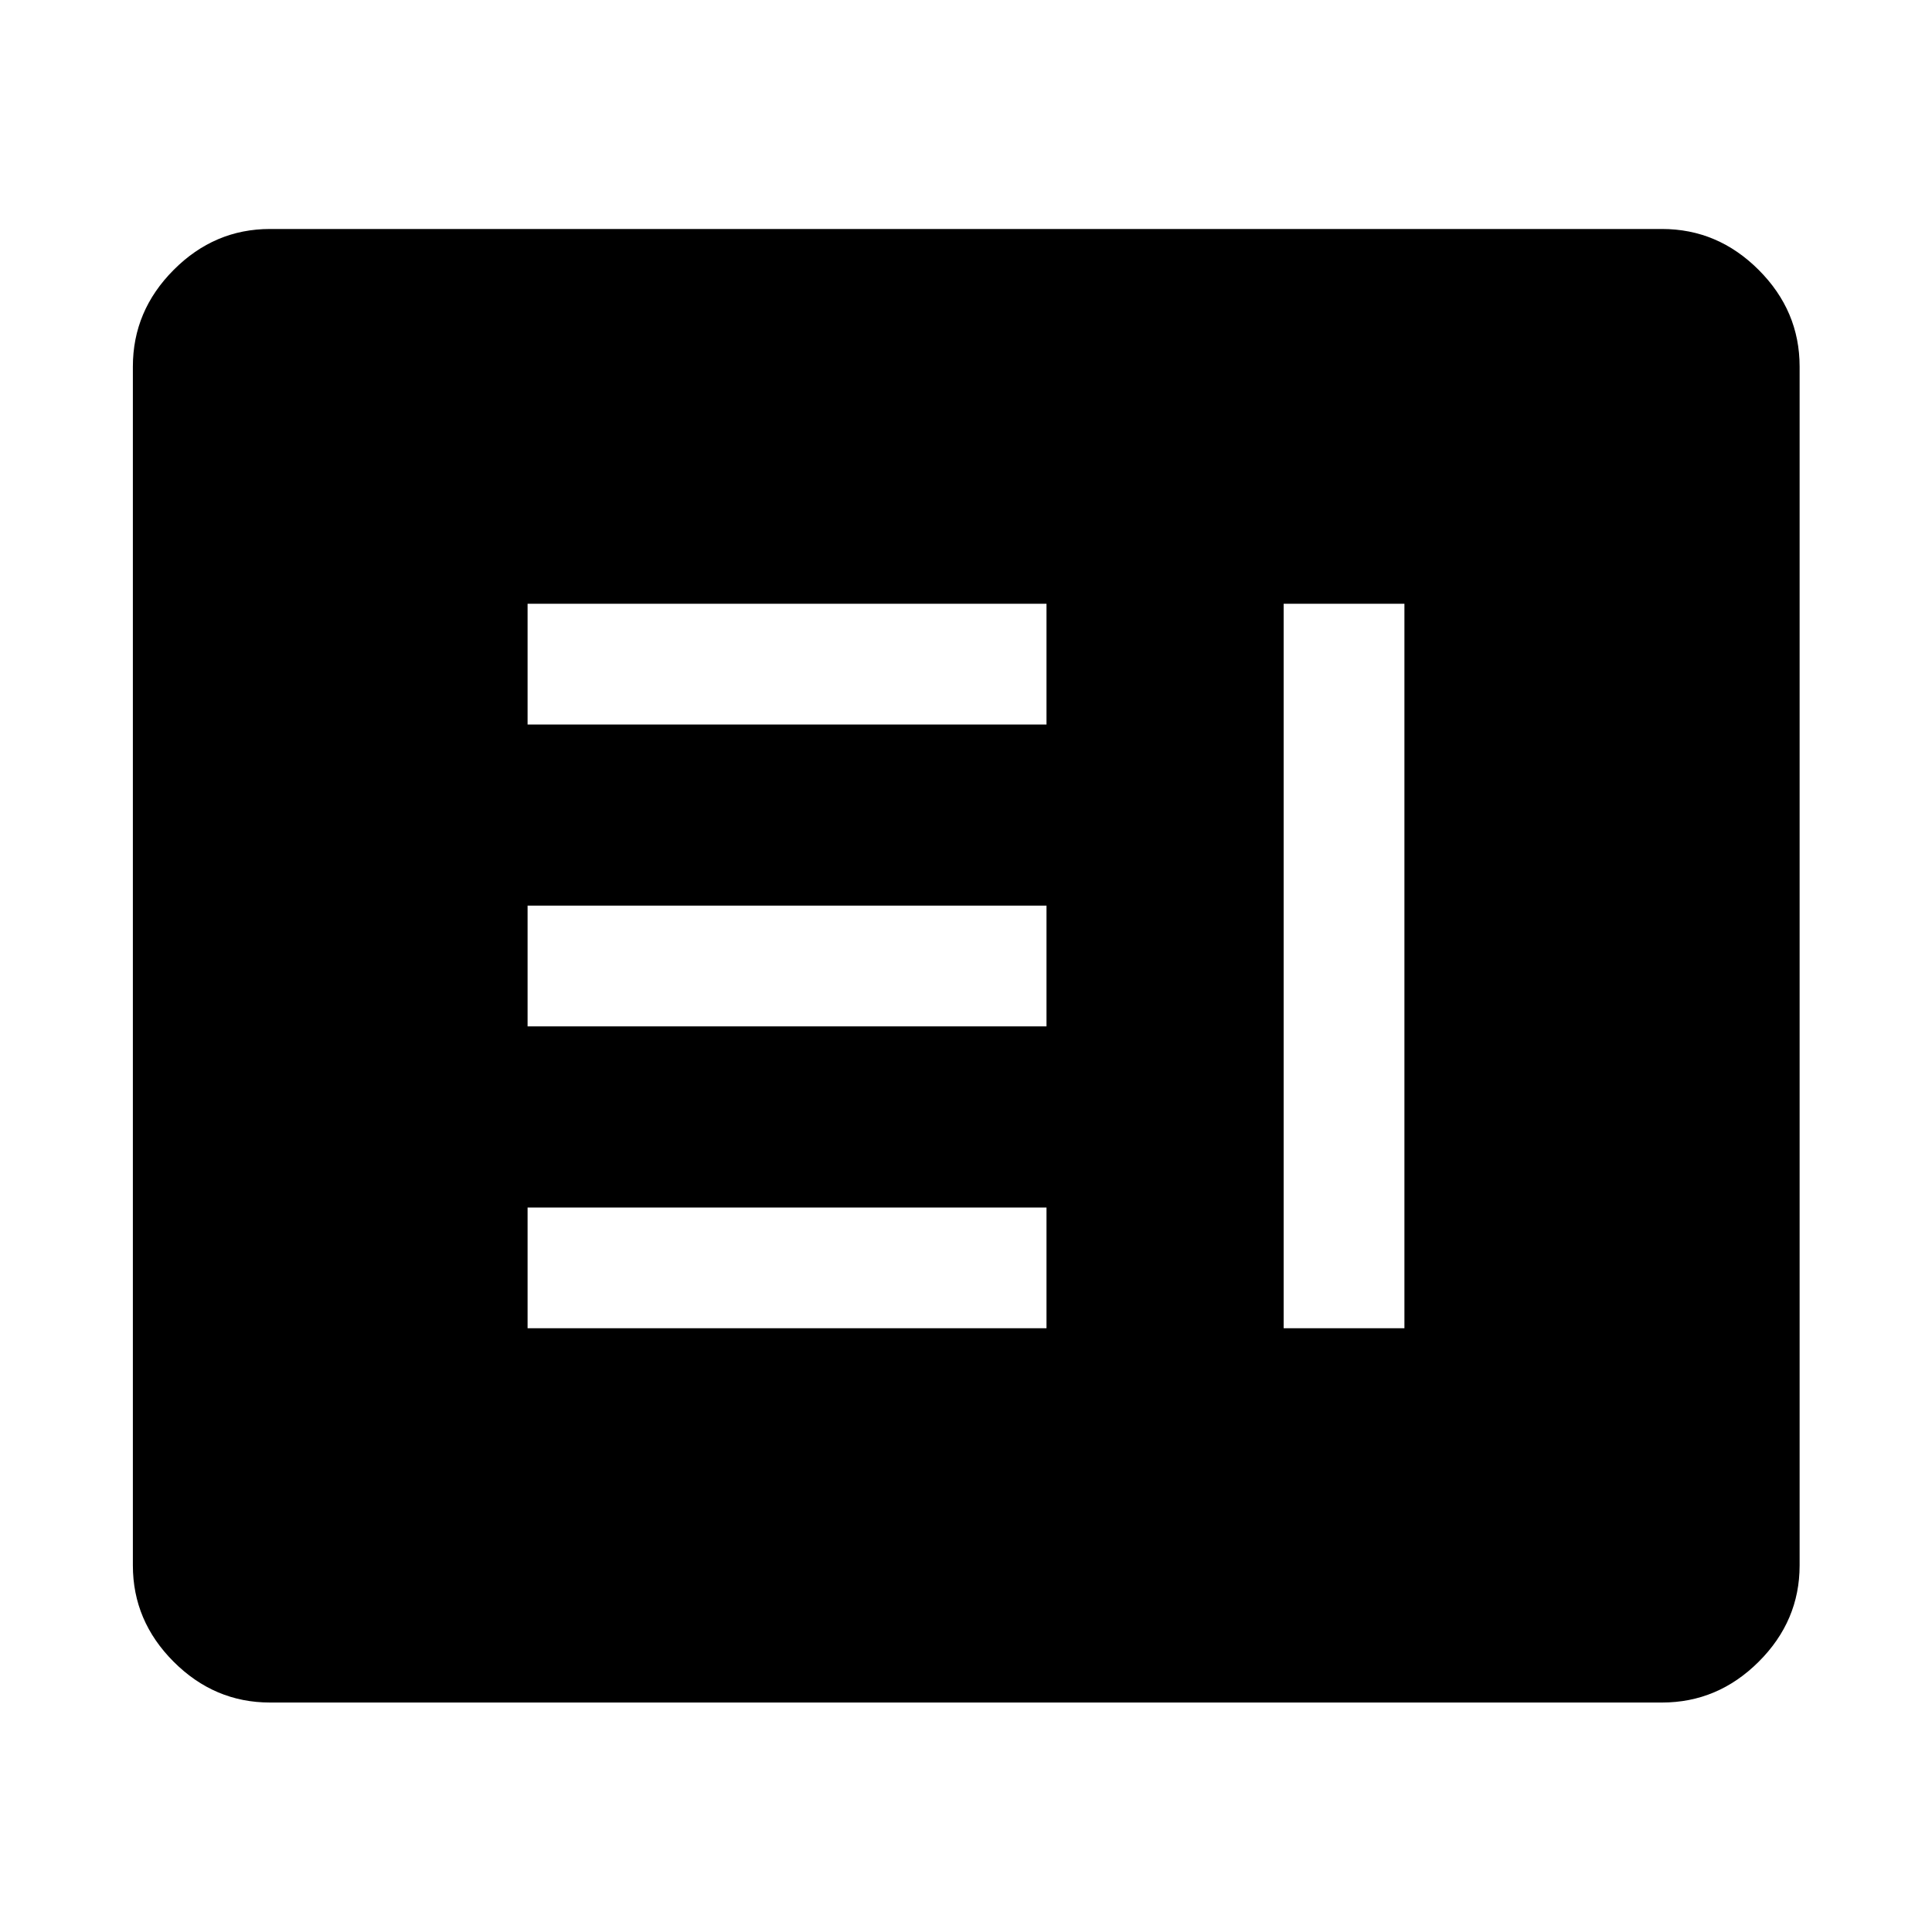 <svg xmlns="http://www.w3.org/2000/svg" width="48" height="48" viewBox="0 -960 960 960"><path d="M262.152-300H520v-60H262.152v60Zm375.696 0h60v-360h-60v360ZM262.152-450H520v-60H262.152v60Zm0-150H520v-60H262.152v60Zm-128 485.978q-27.599 0-47.865-20.265-20.265-20.266-20.265-47.865v-595.696q0-27.697 20.265-48.033 20.266-20.337 47.865-20.337h691.696q27.697 0 48.033 20.337 20.337 20.336 20.337 48.033v595.696q0 27.599-20.337 47.865-20.336 20.265-48.033 20.265H134.152Z"/></svg>